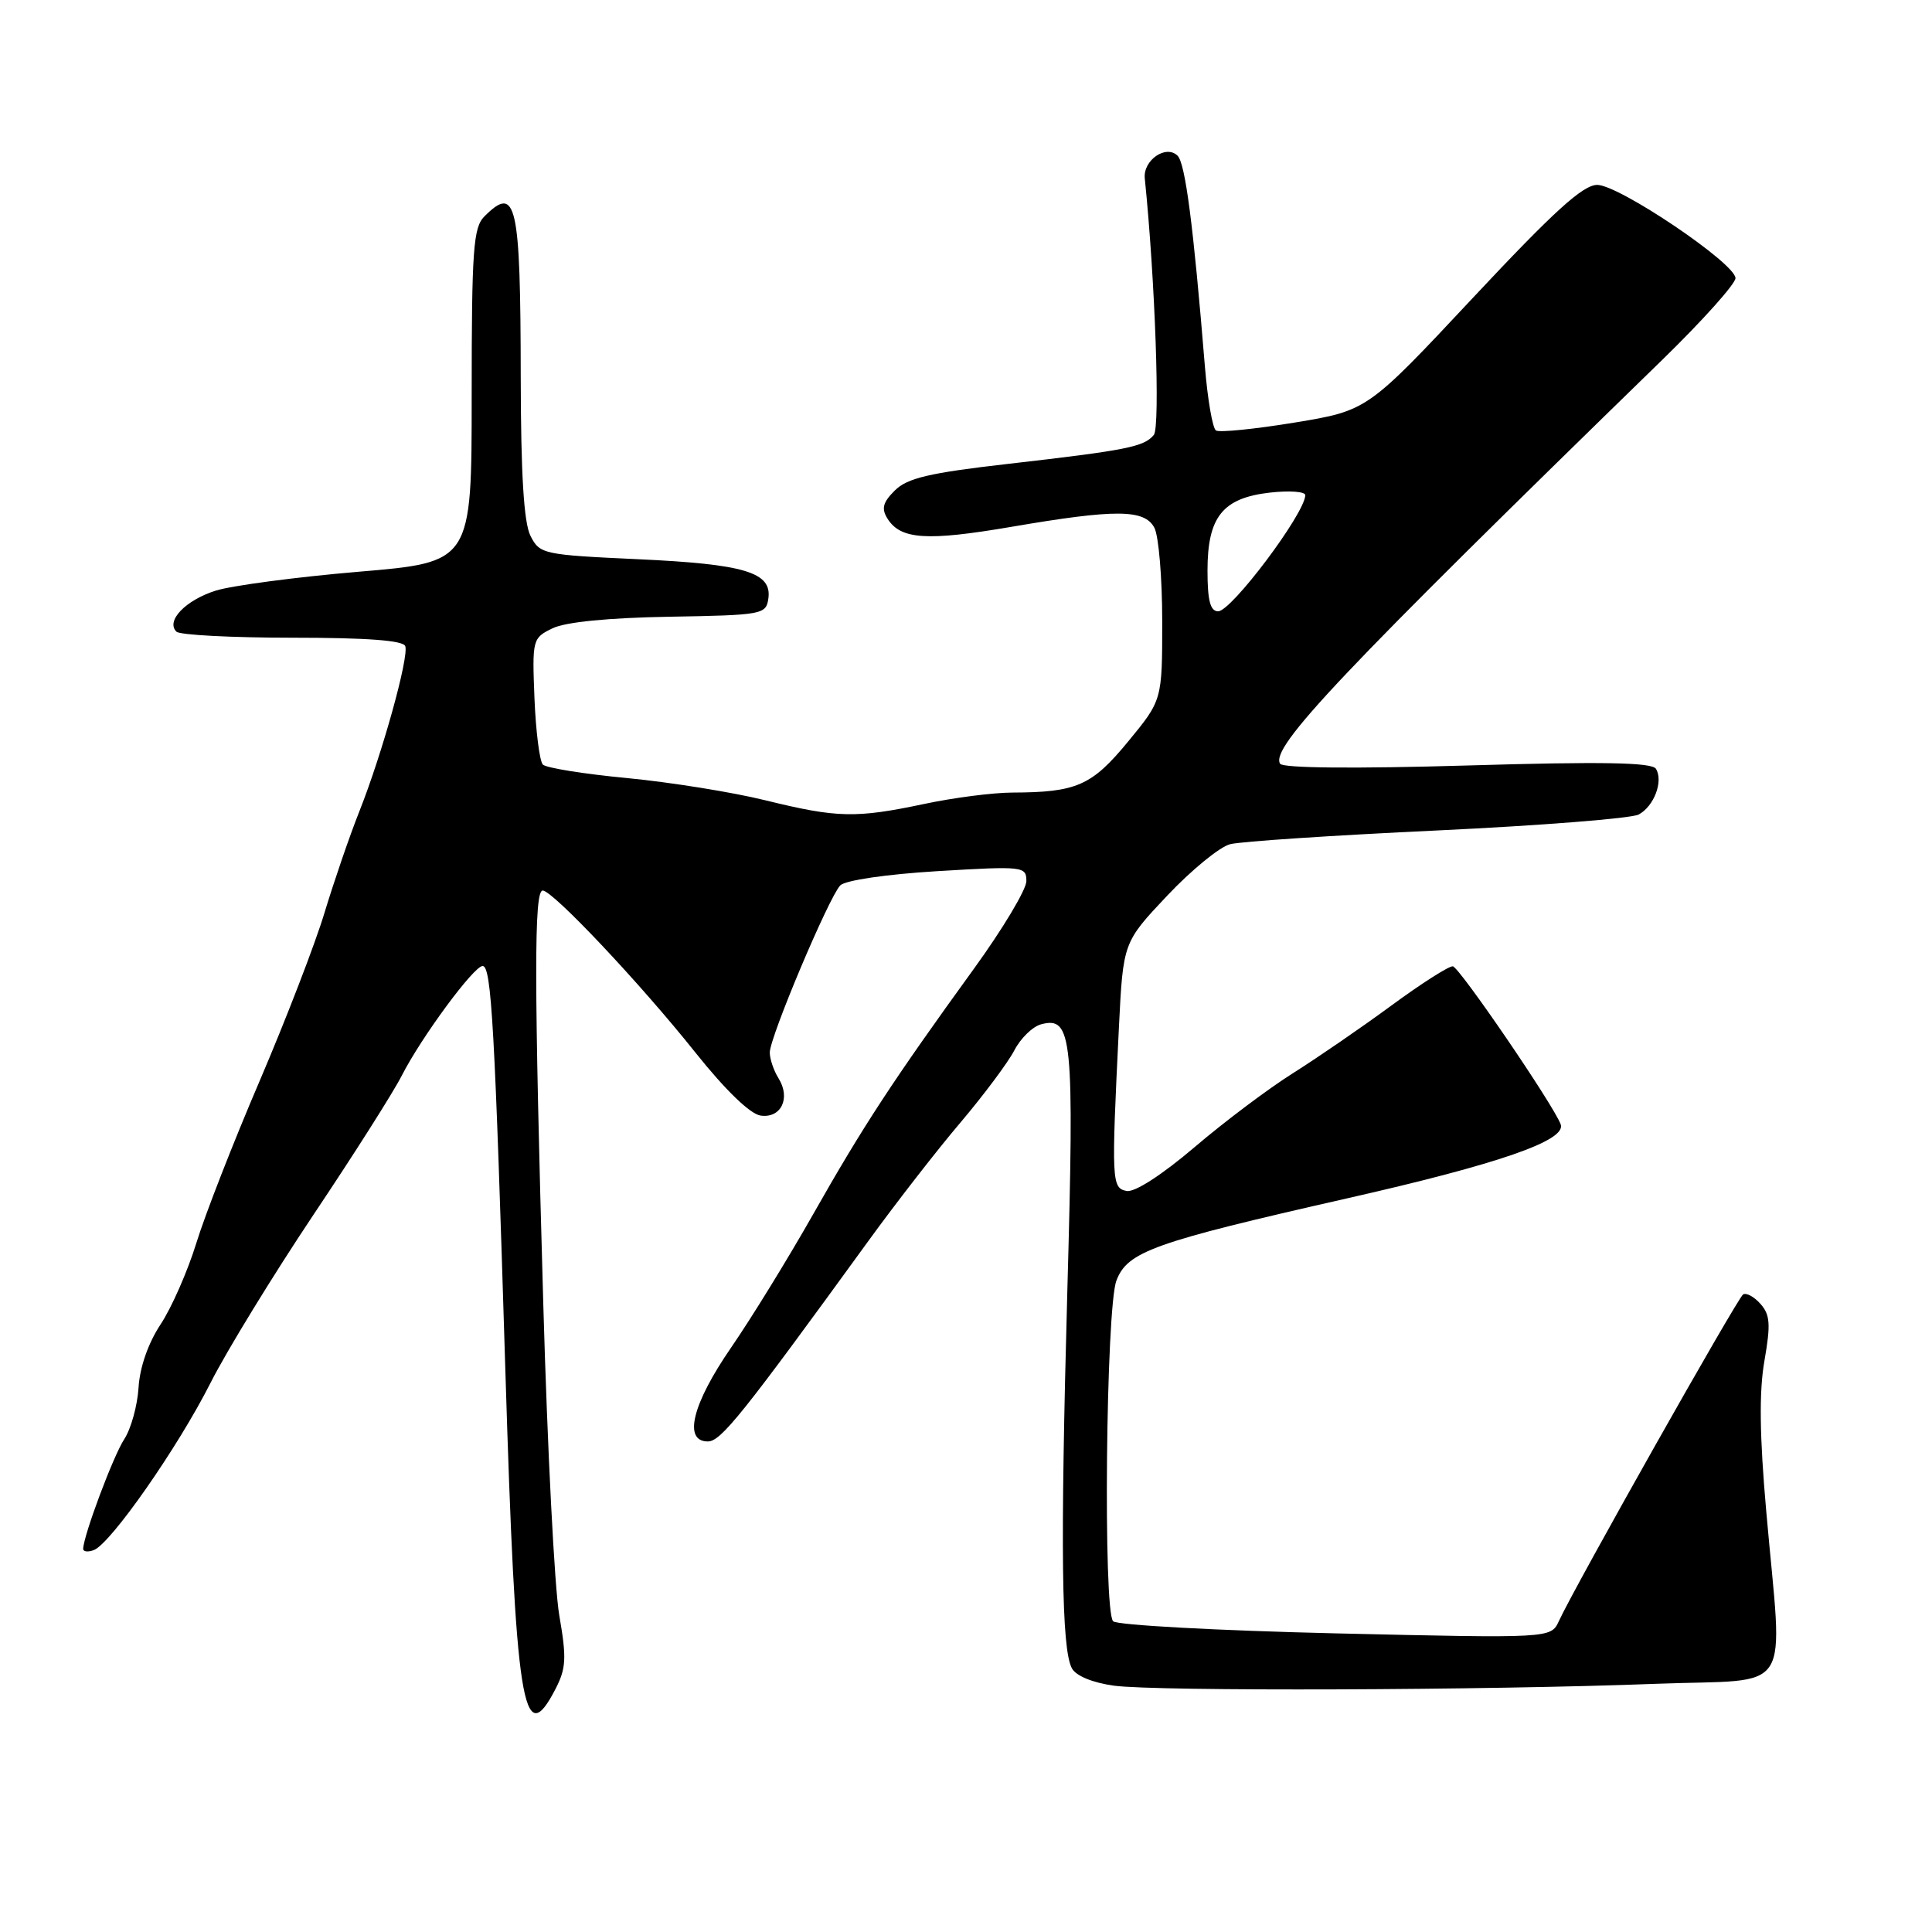 <?xml version="1.0" encoding="UTF-8" standalone="no"?>
<!DOCTYPE svg PUBLIC "-//W3C//DTD SVG 1.1//EN" "http://www.w3.org/Graphics/SVG/1.1/DTD/svg11.dtd" >
<svg xmlns="http://www.w3.org/2000/svg" xmlns:xlink="http://www.w3.org/1999/xlink" version="1.1" viewBox="0 0 256 256">
 <g >
 <path fill="currentColor"
d=" M 73.60 223.81 C 75.02 221.06 75.09 219.70 74.11 214.06 C 73.48 210.45 72.53 191.90 71.99 172.84 C 70.76 129.88 70.75 118.00 71.91 118.00 C 73.24 118.00 84.86 130.32 92.17 139.50 C 96.12 144.45 99.40 147.62 100.78 147.82 C 103.50 148.21 104.80 145.51 103.16 142.88 C 102.52 141.86 102.00 140.32 102.00 139.46 C 102.00 137.43 109.84 118.86 111.34 117.32 C 112.01 116.64 117.47 115.84 124.25 115.43 C 135.60 114.75 136.00 114.80 136.00 116.75 C 136.00 117.86 132.89 123.06 129.08 128.32 C 118.32 143.17 114.34 149.26 107.80 160.80 C 104.47 166.68 99.55 174.68 96.87 178.57 C 91.73 186.03 90.50 191.00 93.79 191.00 C 95.52 191.00 98.31 187.52 115.09 164.40 C 118.72 159.40 124.21 152.33 127.30 148.70 C 130.38 145.06 133.58 140.77 134.41 139.17 C 135.24 137.57 136.84 136.01 137.97 135.72 C 142.09 134.64 142.36 137.34 141.43 170.96 C 140.49 205.19 140.65 218.48 142.03 221.06 C 142.57 222.06 144.77 222.97 147.60 223.36 C 153.20 224.13 197.05 223.98 219.50 223.11 C 237.97 222.41 236.22 225.15 234.04 200.29 C 233.15 190.22 233.08 184.39 233.80 180.29 C 234.64 175.48 234.55 174.21 233.27 172.77 C 232.43 171.82 231.39 171.26 230.97 171.52 C 230.24 171.97 208.70 210.15 206.56 214.80 C 205.50 217.09 205.50 217.09 177.00 216.43 C 161.32 216.06 148.05 215.34 147.50 214.83 C 146.15 213.57 146.54 173.35 147.93 169.69 C 149.39 165.84 152.80 164.62 178.45 158.80 C 198.62 154.23 207.59 151.12 206.80 148.98 C 205.83 146.38 193.33 128.08 192.50 128.04 C 191.94 128.02 188.28 130.36 184.35 133.25 C 180.42 136.14 174.58 140.15 171.36 142.18 C 168.14 144.20 162.25 148.62 158.28 152.01 C 153.94 155.70 150.35 158.02 149.28 157.81 C 147.30 157.42 147.26 156.54 148.26 136.18 C 148.82 124.87 148.82 124.87 154.66 118.68 C 157.87 115.28 161.62 112.21 163.00 111.86 C 164.38 111.50 176.73 110.68 190.45 110.04 C 204.17 109.39 216.17 108.44 217.13 107.93 C 219.17 106.84 220.43 103.51 219.42 101.87 C 218.89 101.02 212.33 100.90 194.46 101.43 C 179.46 101.87 169.98 101.78 169.62 101.20 C 168.29 99.05 177.61 89.20 220.25 47.69 C 225.61 42.47 229.98 37.59 229.96 36.85 C 229.91 34.87 214.53 24.50 211.64 24.50 C 209.75 24.50 205.90 28.00 195.18 39.45 C 181.19 54.40 181.19 54.40 171.56 55.99 C 166.27 56.86 161.57 57.33 161.12 57.04 C 160.67 56.74 160.01 52.90 159.65 48.50 C 158.13 29.86 157.06 21.66 156.04 20.64 C 154.51 19.11 151.44 21.23 151.69 23.64 C 153.06 37.01 153.75 56.59 152.89 57.63 C 151.58 59.21 149.34 59.66 133.55 61.47 C 123.13 62.66 120.21 63.35 118.57 64.99 C 116.97 66.58 116.76 67.40 117.61 68.74 C 119.34 71.49 122.83 71.72 134.00 69.81 C 147.86 67.44 151.65 67.47 152.96 69.93 C 153.53 71.00 154.00 76.57 154.00 82.32 C 154.00 92.77 154.00 92.77 149.48 98.26 C 144.66 104.11 142.67 104.99 134.12 105.02 C 131.58 105.03 126.35 105.70 122.50 106.52 C 113.40 108.44 110.97 108.39 101.44 106.05 C 97.07 104.97 88.82 103.65 83.11 103.10 C 77.39 102.56 72.36 101.75 71.93 101.31 C 71.50 100.86 71.00 96.92 70.82 92.54 C 70.51 84.74 70.56 84.54 73.20 83.26 C 74.90 82.42 80.58 81.86 88.70 81.72 C 101.02 81.51 101.51 81.42 101.81 79.32 C 102.31 75.84 98.69 74.75 84.56 74.10 C 71.96 73.52 71.51 73.42 70.29 71.00 C 69.41 69.26 69.02 62.85 69.00 50.00 C 68.97 26.84 68.42 24.43 64.18 28.68 C 62.71 30.15 62.50 33.10 62.50 52.43 C 62.50 74.50 62.50 74.50 47.50 75.76 C 39.25 76.46 30.74 77.59 28.59 78.26 C 24.58 79.53 21.94 82.28 23.38 83.70 C 23.82 84.14 30.74 84.50 38.75 84.50 C 48.61 84.50 53.45 84.86 53.70 85.62 C 54.20 87.08 50.64 99.89 47.62 107.50 C 46.31 110.80 44.24 116.85 43.00 120.94 C 41.77 125.03 37.91 135.03 34.43 143.17 C 30.94 151.30 27.15 161.01 26.01 164.73 C 24.86 168.45 22.73 173.30 21.27 175.50 C 19.64 177.97 18.52 181.17 18.36 183.85 C 18.21 186.25 17.36 189.32 16.47 190.69 C 15.01 192.91 11.09 203.39 11.02 205.22 C 11.01 205.61 11.65 205.69 12.44 205.39 C 14.69 204.52 23.59 191.77 27.90 183.23 C 30.05 178.98 36.18 168.98 41.51 161.00 C 46.85 153.03 52.13 144.71 53.24 142.52 C 55.84 137.42 62.79 128.00 63.95 128.00 C 65.12 128.00 65.56 135.92 66.96 181.50 C 68.33 226.11 69.28 232.17 73.60 223.81 Z  M 160.00 75.61 C 160.00 68.48 162.01 65.98 168.29 65.27 C 170.88 64.98 172.98 65.14 172.96 65.62 C 172.86 68.11 163.17 81.00 161.41 81.00 C 160.37 81.00 160.00 79.57 160.00 75.61 Z "/>
</g>
</svg>